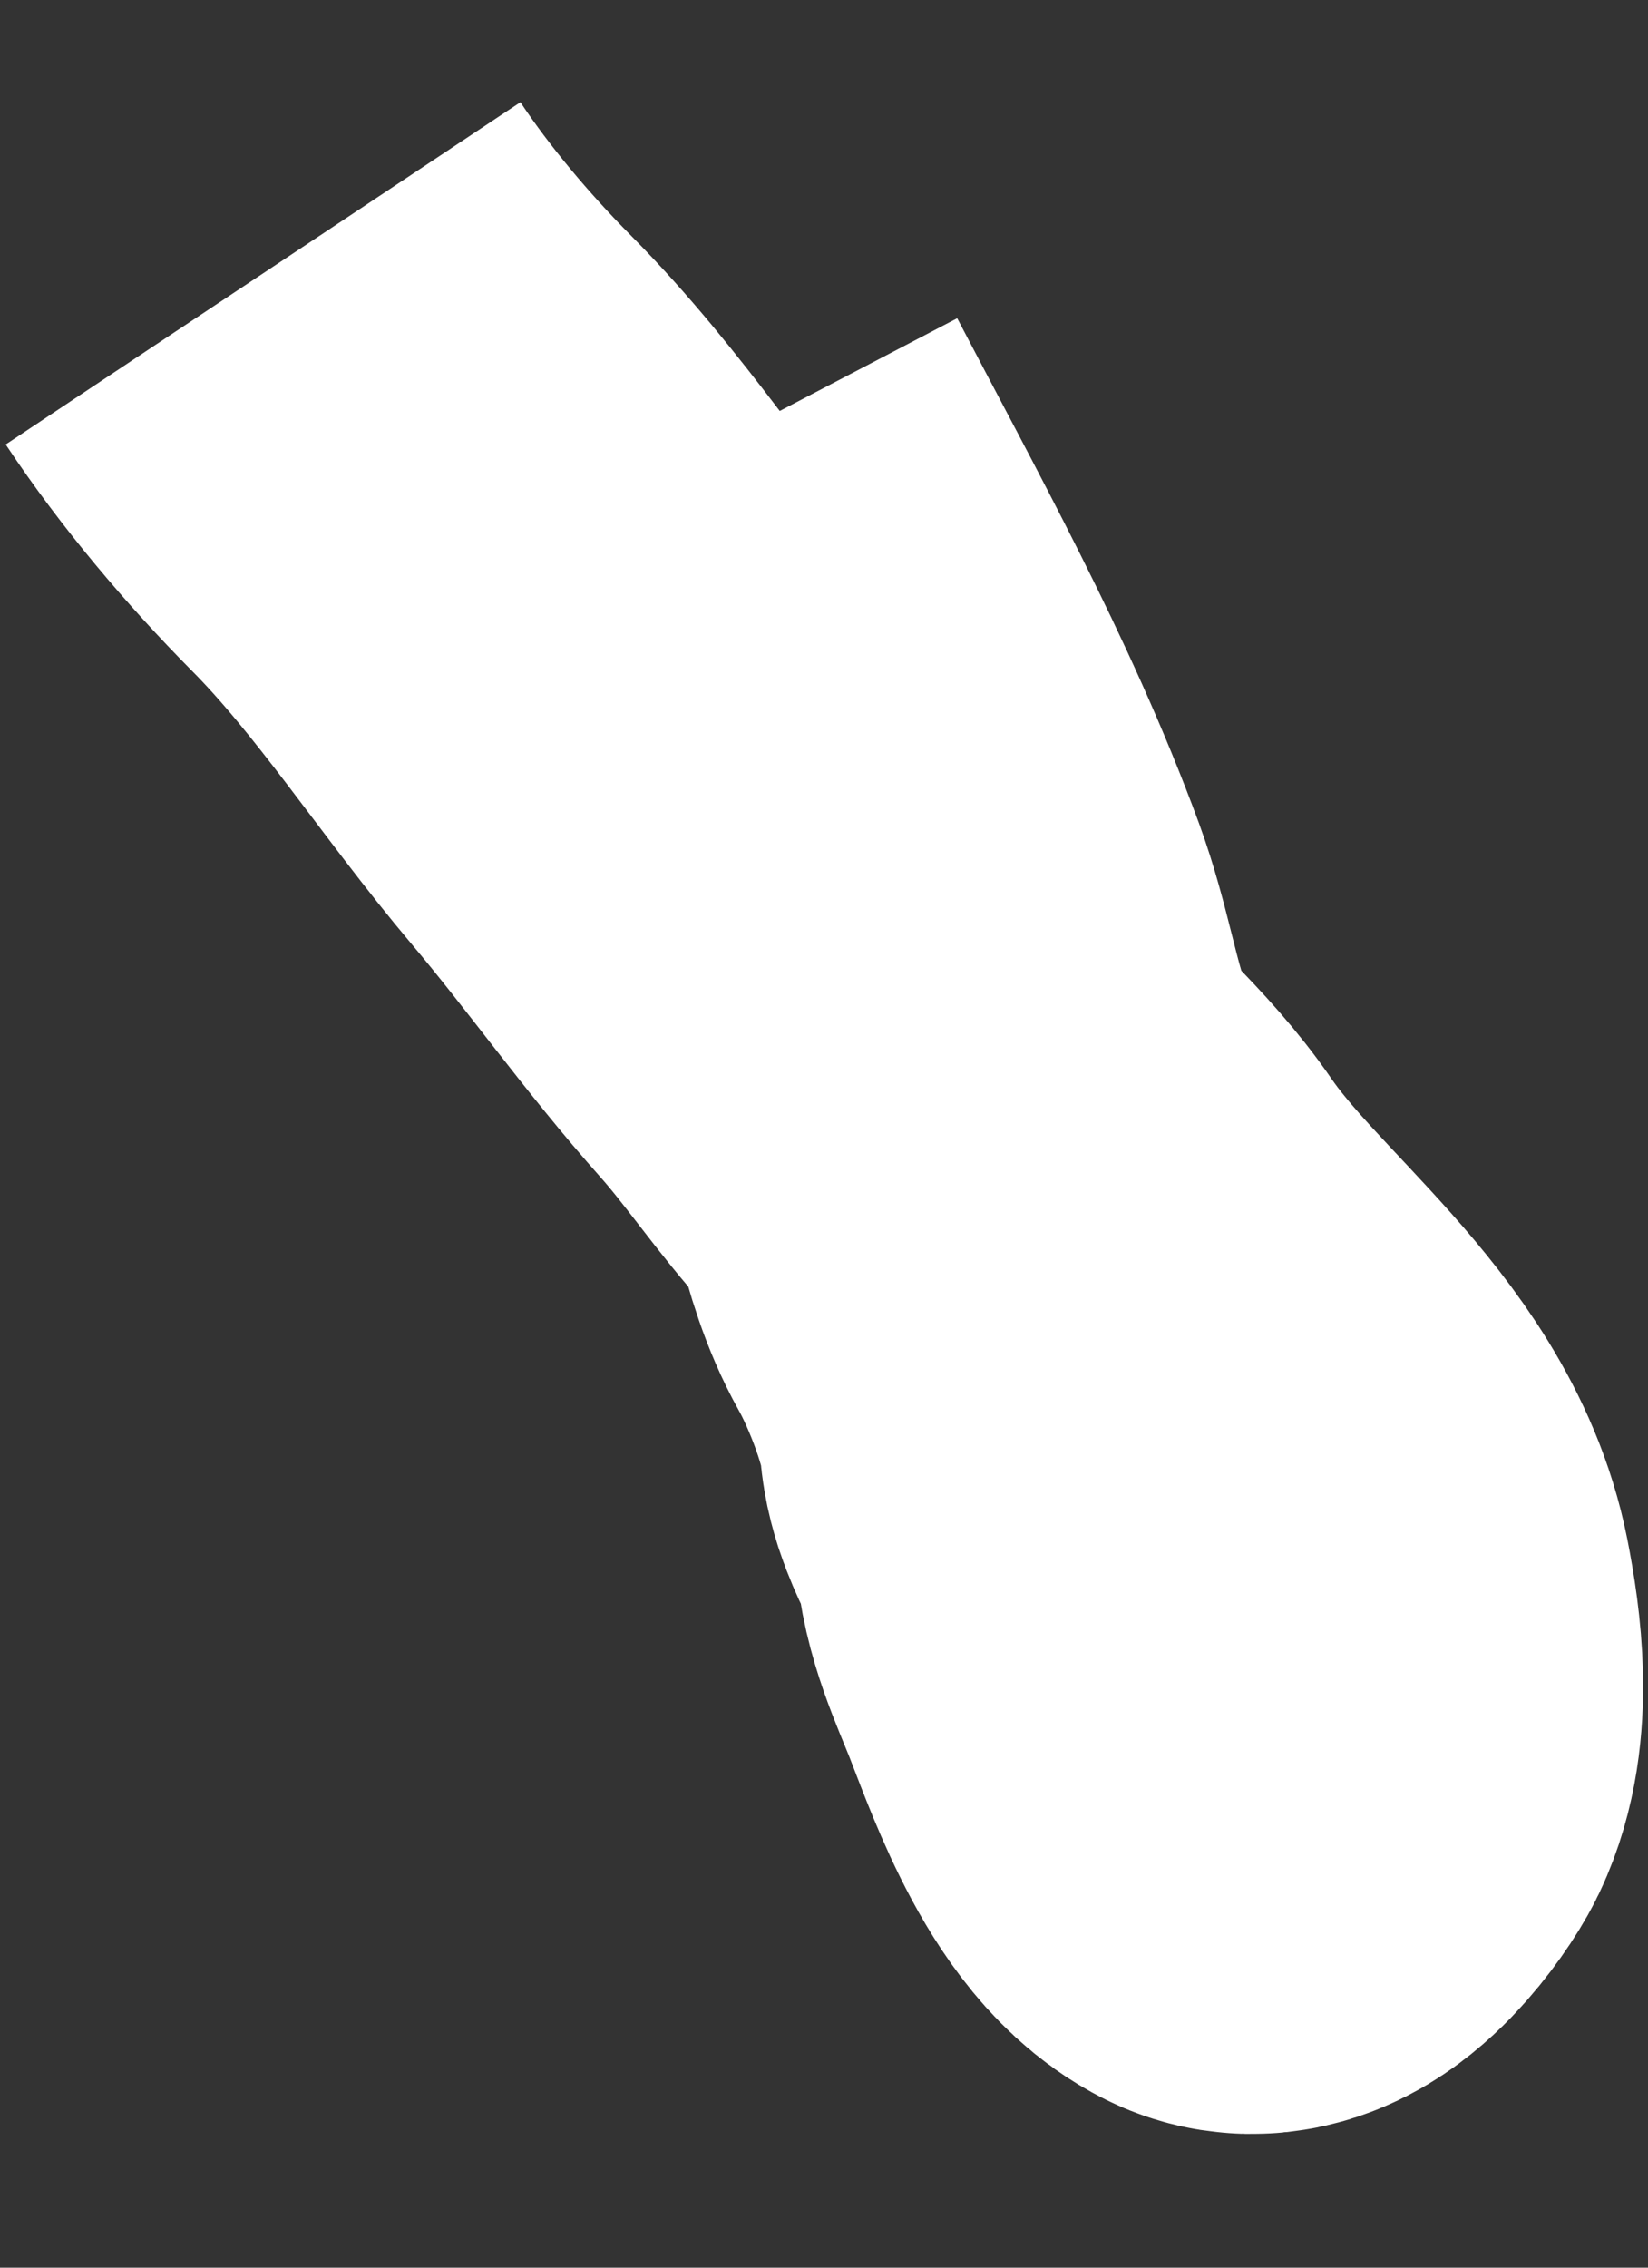 <svg width="8" height="11" viewBox="0 0 8 11" fill="none" xmlns="http://www.w3.org/2000/svg">
<rect x="0" y="0" width="8" height="11" fill="#333333" stroke="none"/>
<path d="M1.277 1.326C1.481 1.633 1.736 1.935 1.999 2.2C2.425 2.629 2.759 3.156 3.147 3.615C3.452 3.976 3.722 4.361 4.039 4.717C4.222 4.923 4.372 5.15 4.558 5.354C4.776 5.592 5.05 5.824 5.229 6.085C5.612 6.643 6.296 7.092 6.428 7.757C6.474 7.99 6.516 8.313 6.409 8.538C6.373 8.613 6.168 8.907 6.036 8.842C5.781 8.715 5.606 8.191 5.517 7.968C5.447 7.793 5.368 7.628 5.356 7.444C5.346 7.279 5.198 7.116 5.186 6.95C5.17 6.721 5.024 6.338 4.898 6.114C4.756 5.86 4.731 5.549 4.634 5.278C4.543 5.025 4.505 4.764 4.412 4.51C4.124 3.727 3.706 2.983 3.317 2.238" stroke="white" stroke-width="3"/>
</svg>

